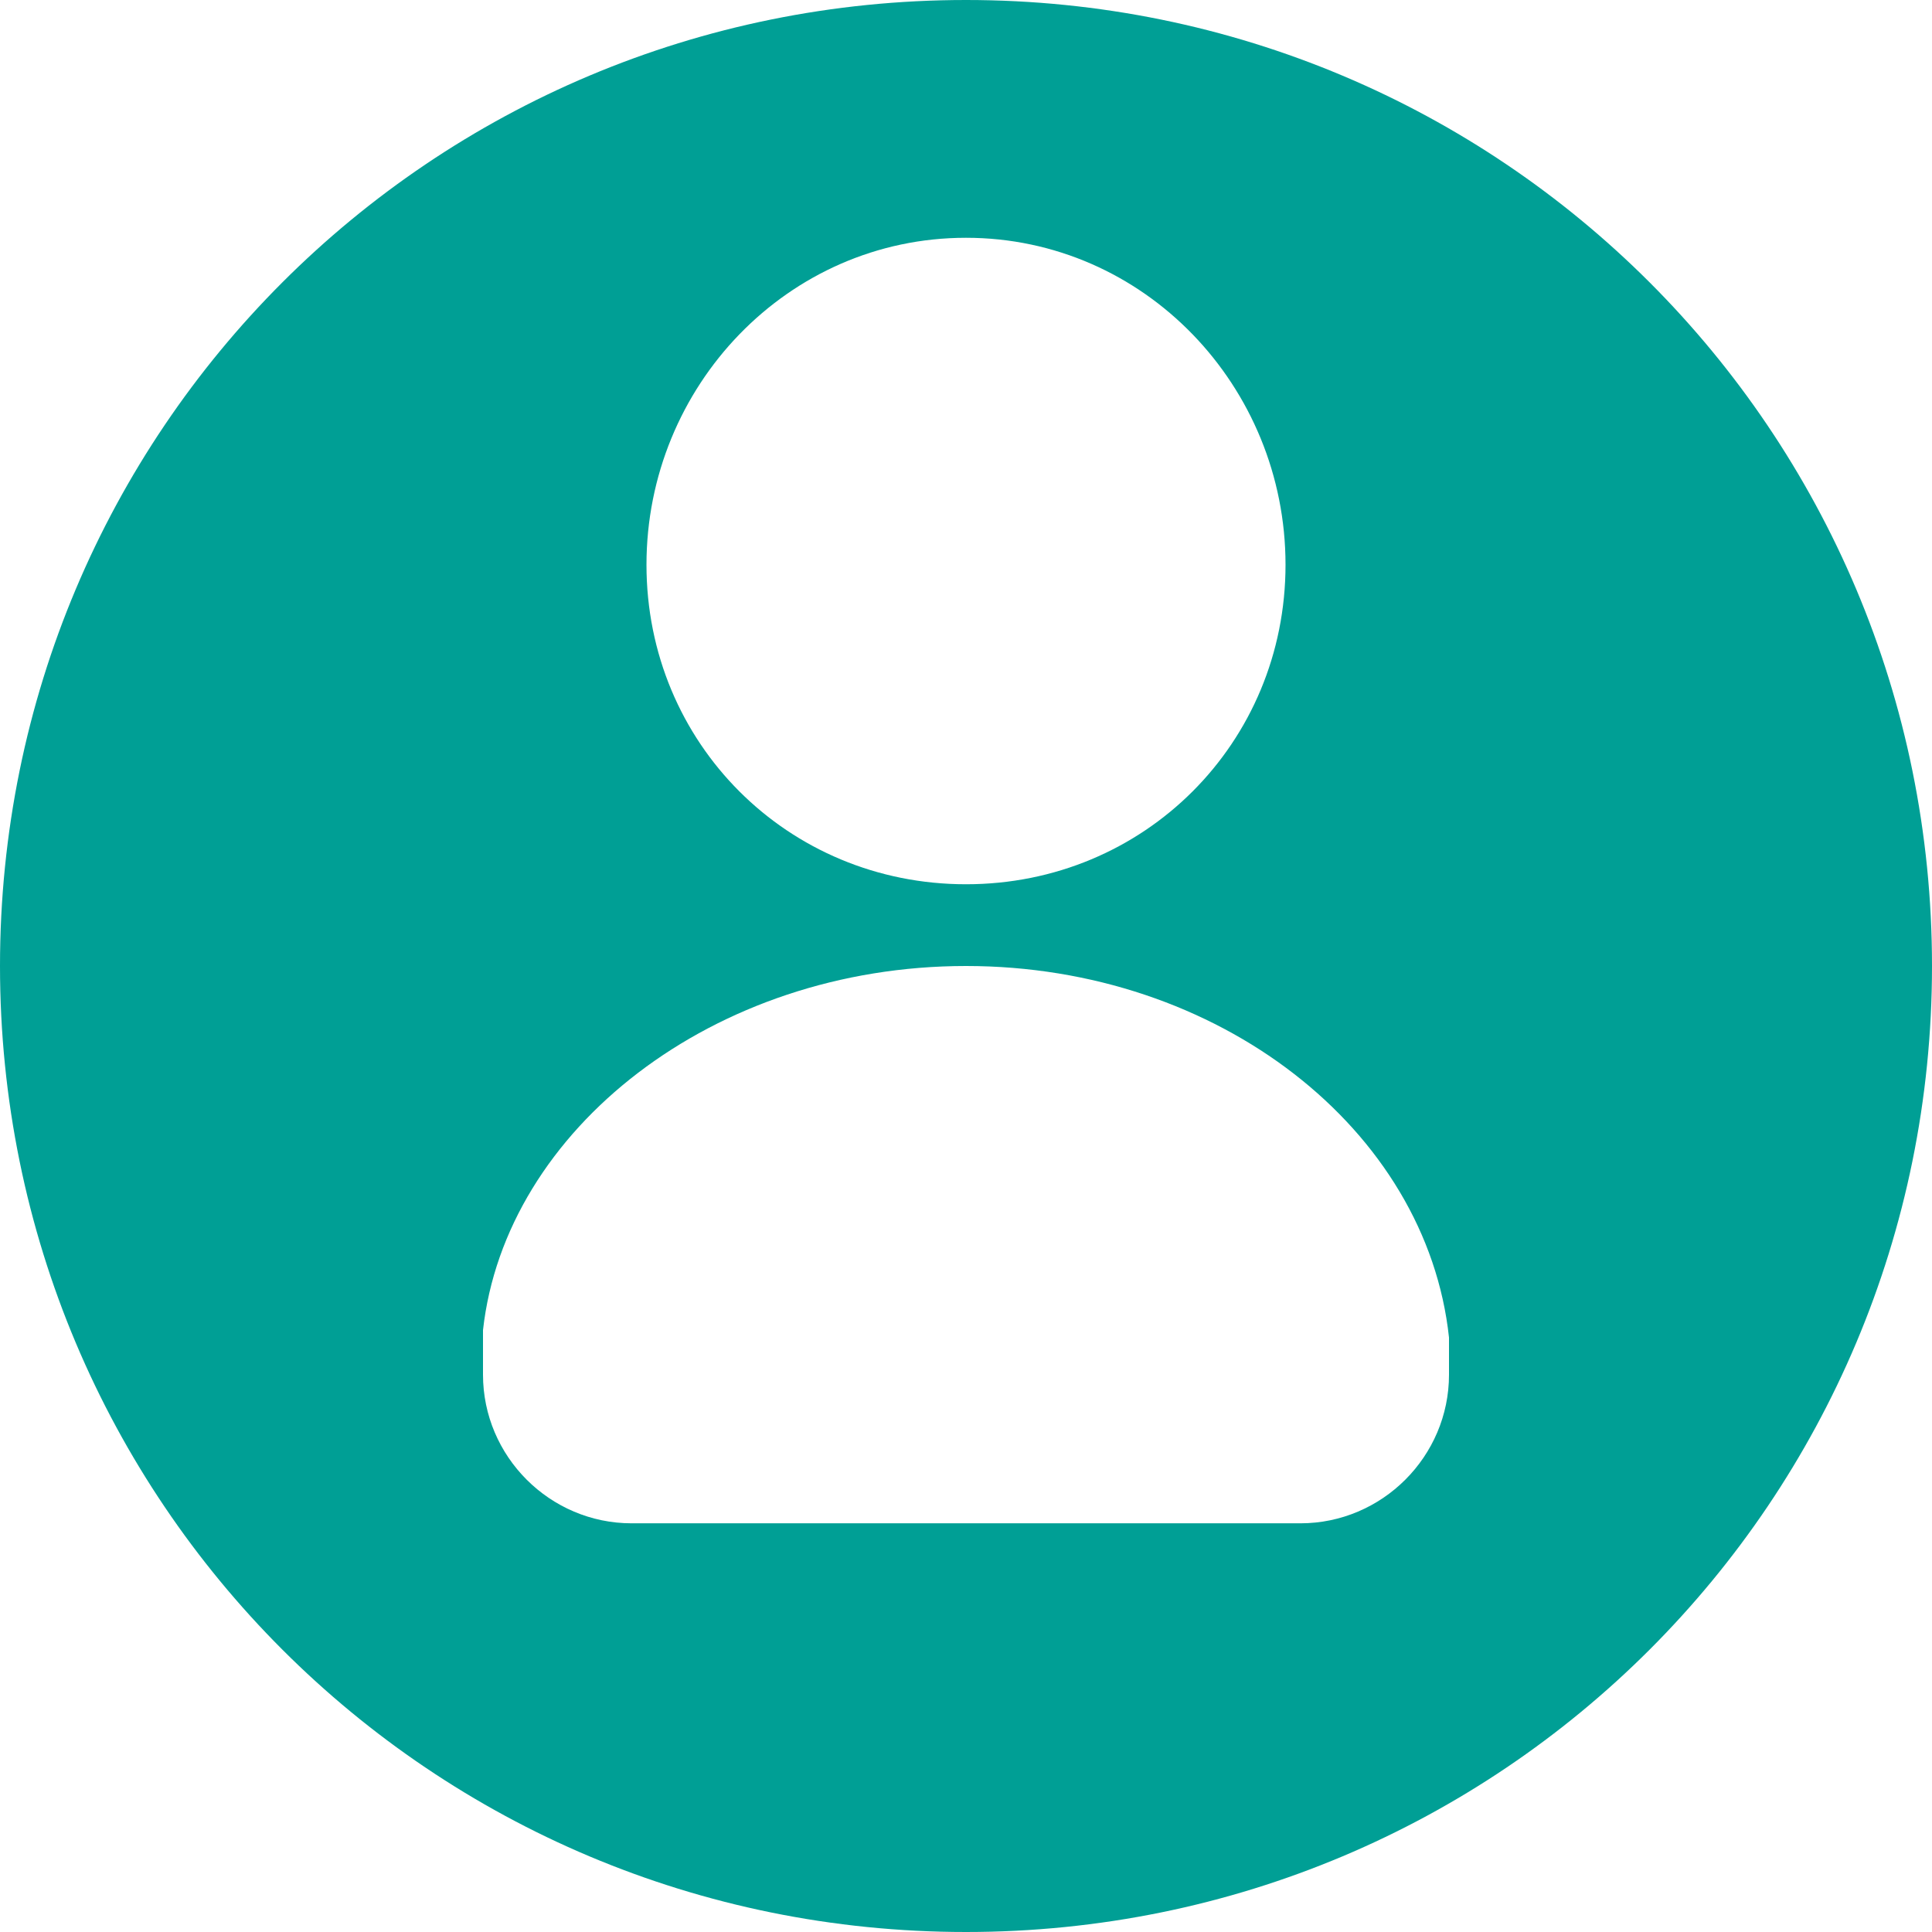 <?xml version="1.0" standalone="no"?>
<!DOCTYPE svg PUBLIC "-//W3C//DTD SVG 1.1//EN" "http://www.w3.org/Graphics/SVG/1.1/DTD/svg11.dtd">
<svg t="1679061419102" class="icon" viewBox="0 0 1024 1024" version="1.1" xmlns="http://www.w3.org/2000/svg" p-id="1706" xmlns:xlink="http://www.w3.org/1999/xlink" width="200" height="200">
	<path d="M768 728.615v-7.877-11.815c-11.815-110.277-122.092-196.923-256-196.923s-244.185 86.646-256 192.985v23.631c0 43.323 35.446 78.769 78.769 78.769h354.462c43.323 0 78.769-35.446 78.769-78.769zM512 1024C228.431 1024 0 795.569 0 512S228.431 0 512 0s512 228.431 512 512-228.431 512-512 512z m0-555.323c94.523 0 169.354-74.831 169.354-169.354S606.523 126.031 512 126.031s-169.354 78.769-169.354 173.292 74.831 169.354 169.354 169.354z" fill="#009f95" p-id="1707">
	</path>
</svg>
